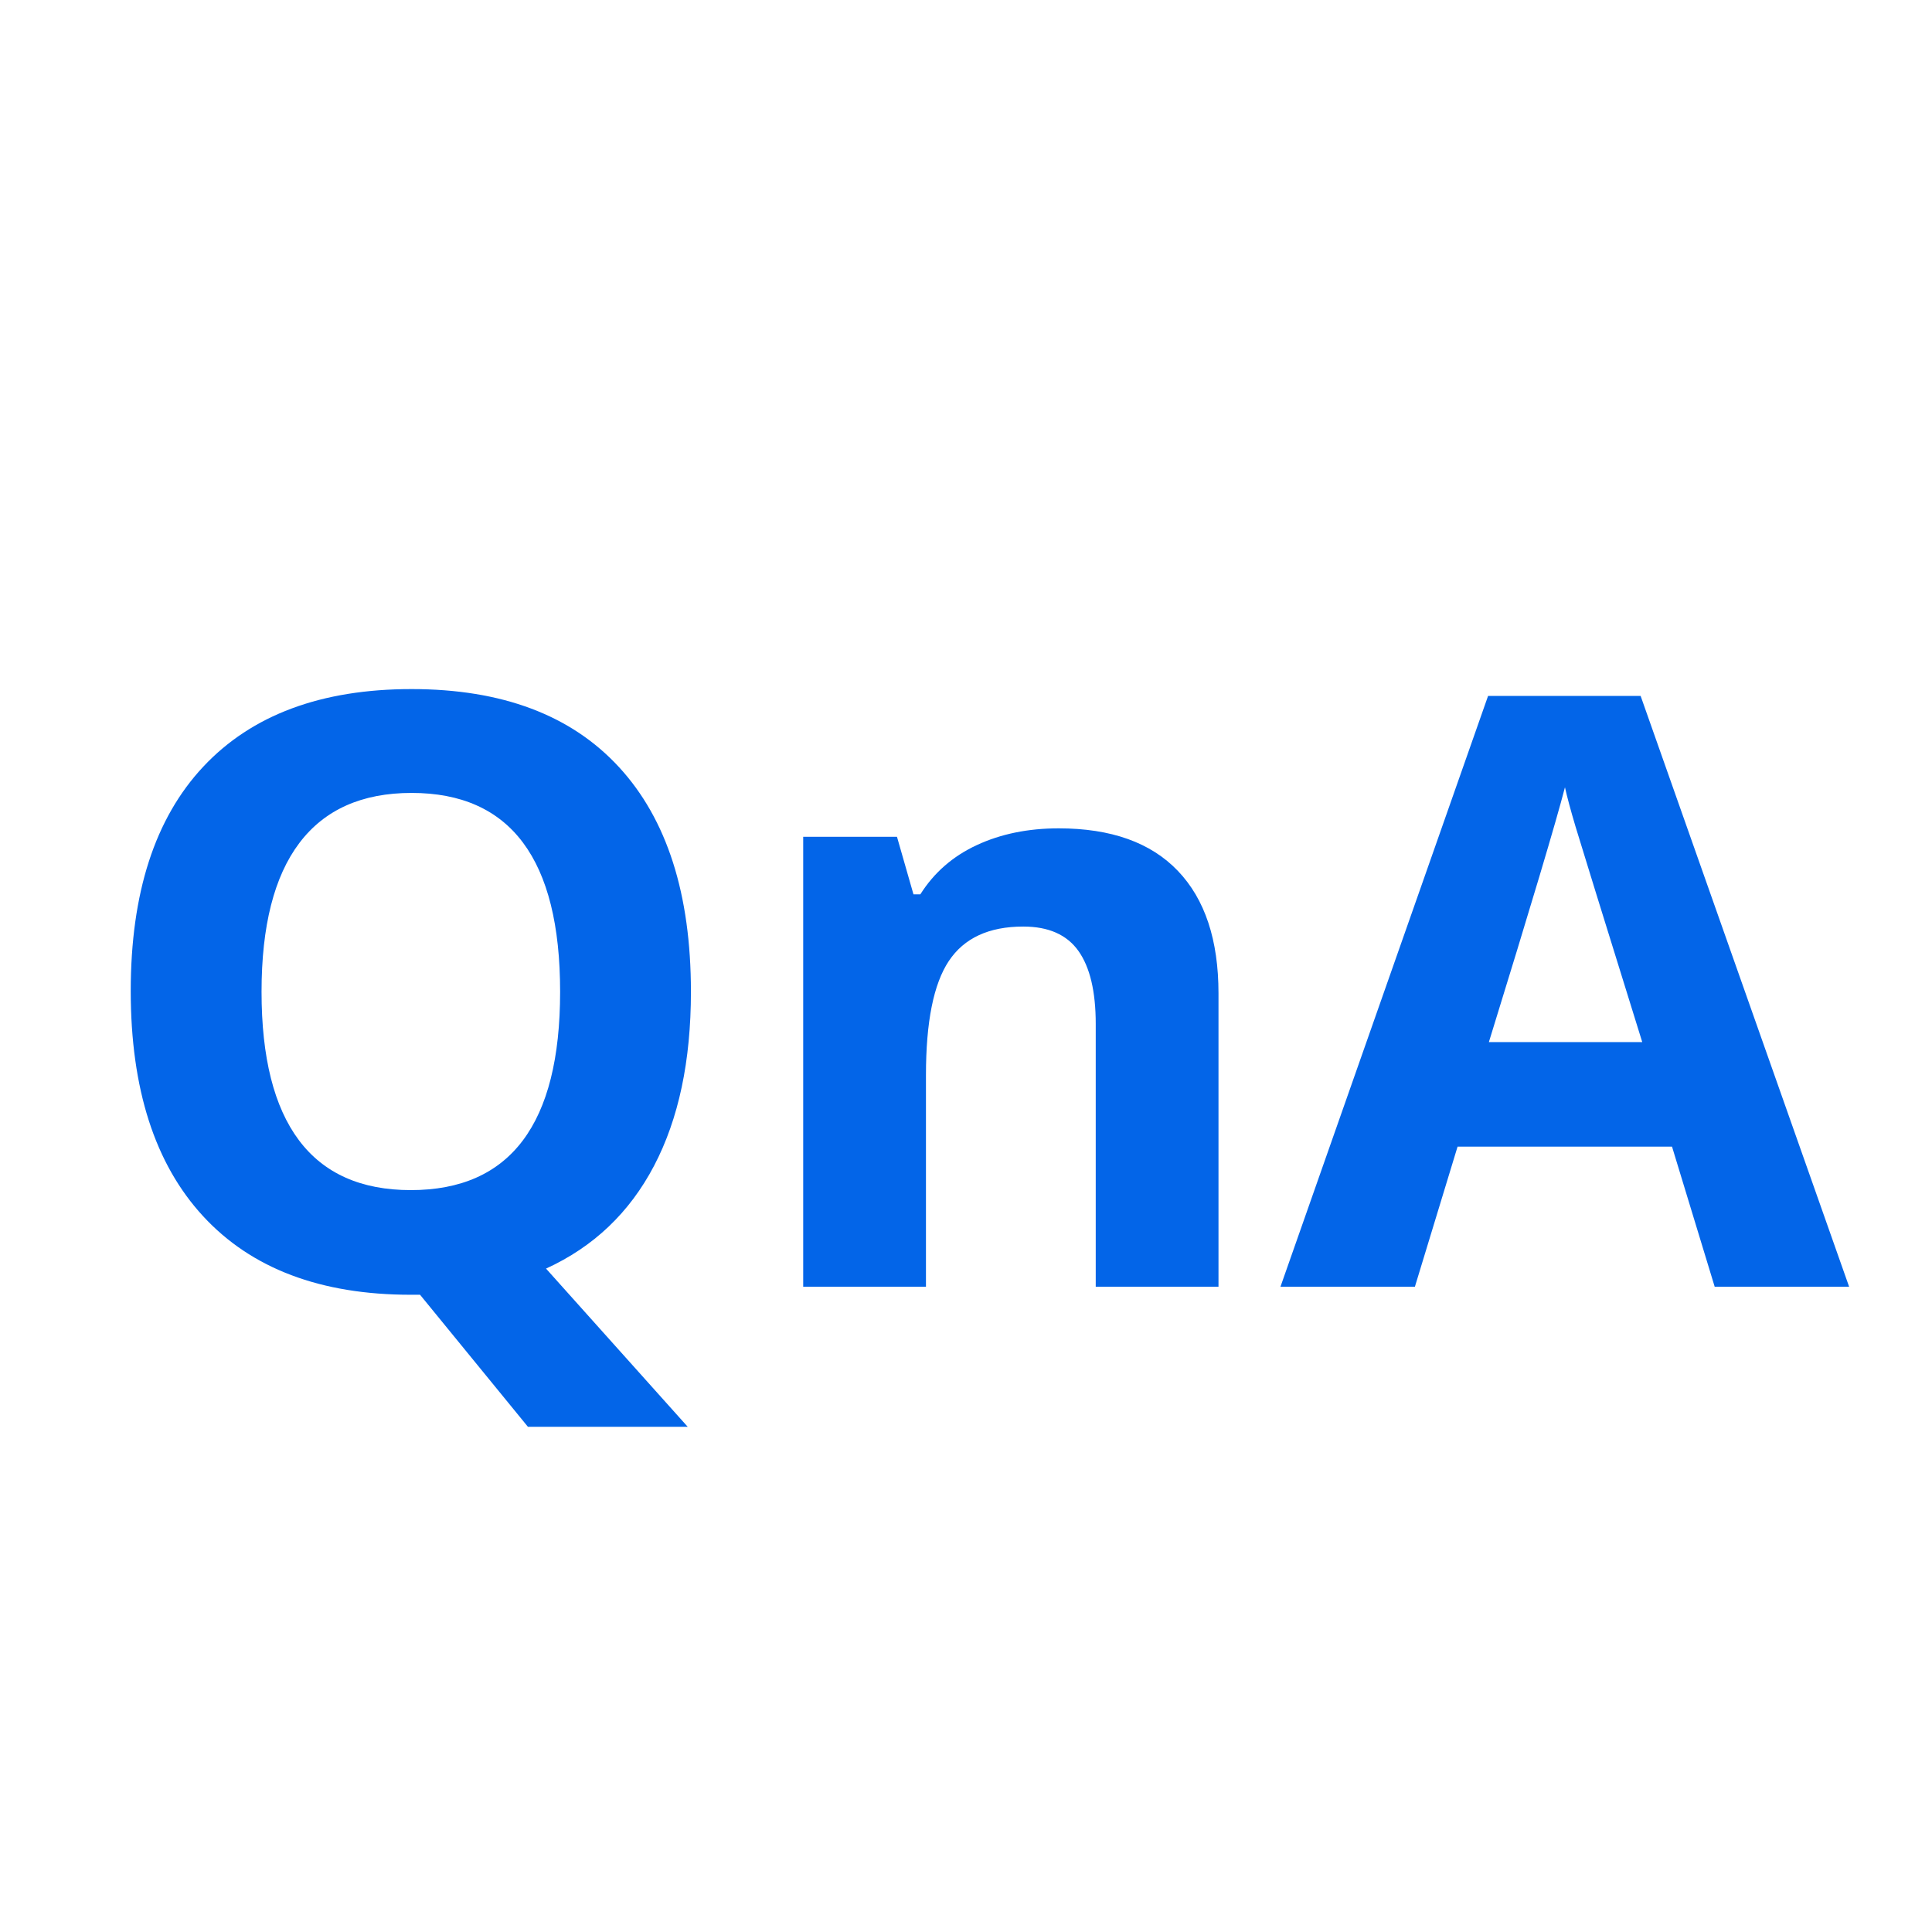 <svg xmlns="http://www.w3.org/2000/svg" xmlns:xlink="http://www.w3.org/1999/xlink" width="500" zoomAndPan="magnify" viewBox="0 0 375 375" height="500" preserveAspectRatio="xMidYMid meet" version="1.0"><defs><g/></defs><g fill="#0365e8" fill-opacity="1"><g transform="translate(16.078, 249.75)"><g><path d="M 118.031 -57.25 C 118.031 -43.82 115.645 -32.562 110.875 -23.469 C 106.113 -14.383 99.125 -7.734 89.906 -3.516 L 117.406 27.188 L 86.391 27.188 L 65.453 1.562 L 63.656 1.562 C 46.164 1.562 32.734 -3.516 23.359 -13.672 C 13.984 -23.828 9.297 -38.406 9.297 -57.406 C 9.297 -76.414 13.992 -90.93 23.391 -100.953 C 32.797 -110.984 46.27 -116 63.812 -116 C 81.363 -116 94.785 -110.945 104.078 -100.844 C 113.379 -90.738 118.031 -76.207 118.031 -57.25 Z M 34.688 -57.25 C 34.688 -44.5 37.102 -34.895 41.938 -28.438 C 46.781 -21.977 54.02 -18.75 63.656 -18.75 C 82.977 -18.75 92.641 -31.582 92.641 -57.25 C 92.641 -82.977 83.031 -95.844 63.812 -95.844 C 54.176 -95.844 46.91 -92.598 42.016 -86.109 C 37.129 -79.629 34.688 -70.008 34.688 -57.25 Z M 34.688 -57.25 "/></g></g></g><g fill="#0365e8" fill-opacity="1"><g transform="translate(143.4, 249.75)"><g><path d="M 93.109 0 L 69.281 0 L 69.281 -51 C 69.281 -57.301 68.16 -62.023 65.922 -65.172 C 63.68 -68.328 60.113 -69.906 55.219 -69.906 C 48.551 -69.906 43.734 -67.676 40.766 -63.219 C 37.805 -58.77 36.328 -51.391 36.328 -41.078 L 36.328 0 L 12.5 0 L 12.5 -87.328 L 30.703 -87.328 L 33.906 -76.156 L 35.234 -76.156 C 37.891 -80.375 41.547 -83.562 46.203 -85.719 C 50.859 -87.883 56.156 -88.969 62.094 -88.969 C 72.25 -88.969 79.957 -86.219 85.219 -80.719 C 90.477 -75.227 93.109 -67.301 93.109 -56.938 Z M 93.109 0 "/></g></g></g><g fill="#0365e8" fill-opacity="1"><g transform="translate(248.538, 249.75)"><g><path d="M 84.281 0 L 76 -27.188 L 34.375 -27.188 L 26.094 0 L 0 0 L 40.297 -114.672 L 69.906 -114.672 L 110.375 0 Z M 70.219 -47.484 C 62.562 -72.117 58.25 -86.051 57.281 -89.281 C 56.32 -92.508 55.633 -95.062 55.219 -96.938 C 53.5 -90.27 48.578 -73.785 40.453 -47.484 Z M 70.219 -47.484 "/></g></g></g></svg>
